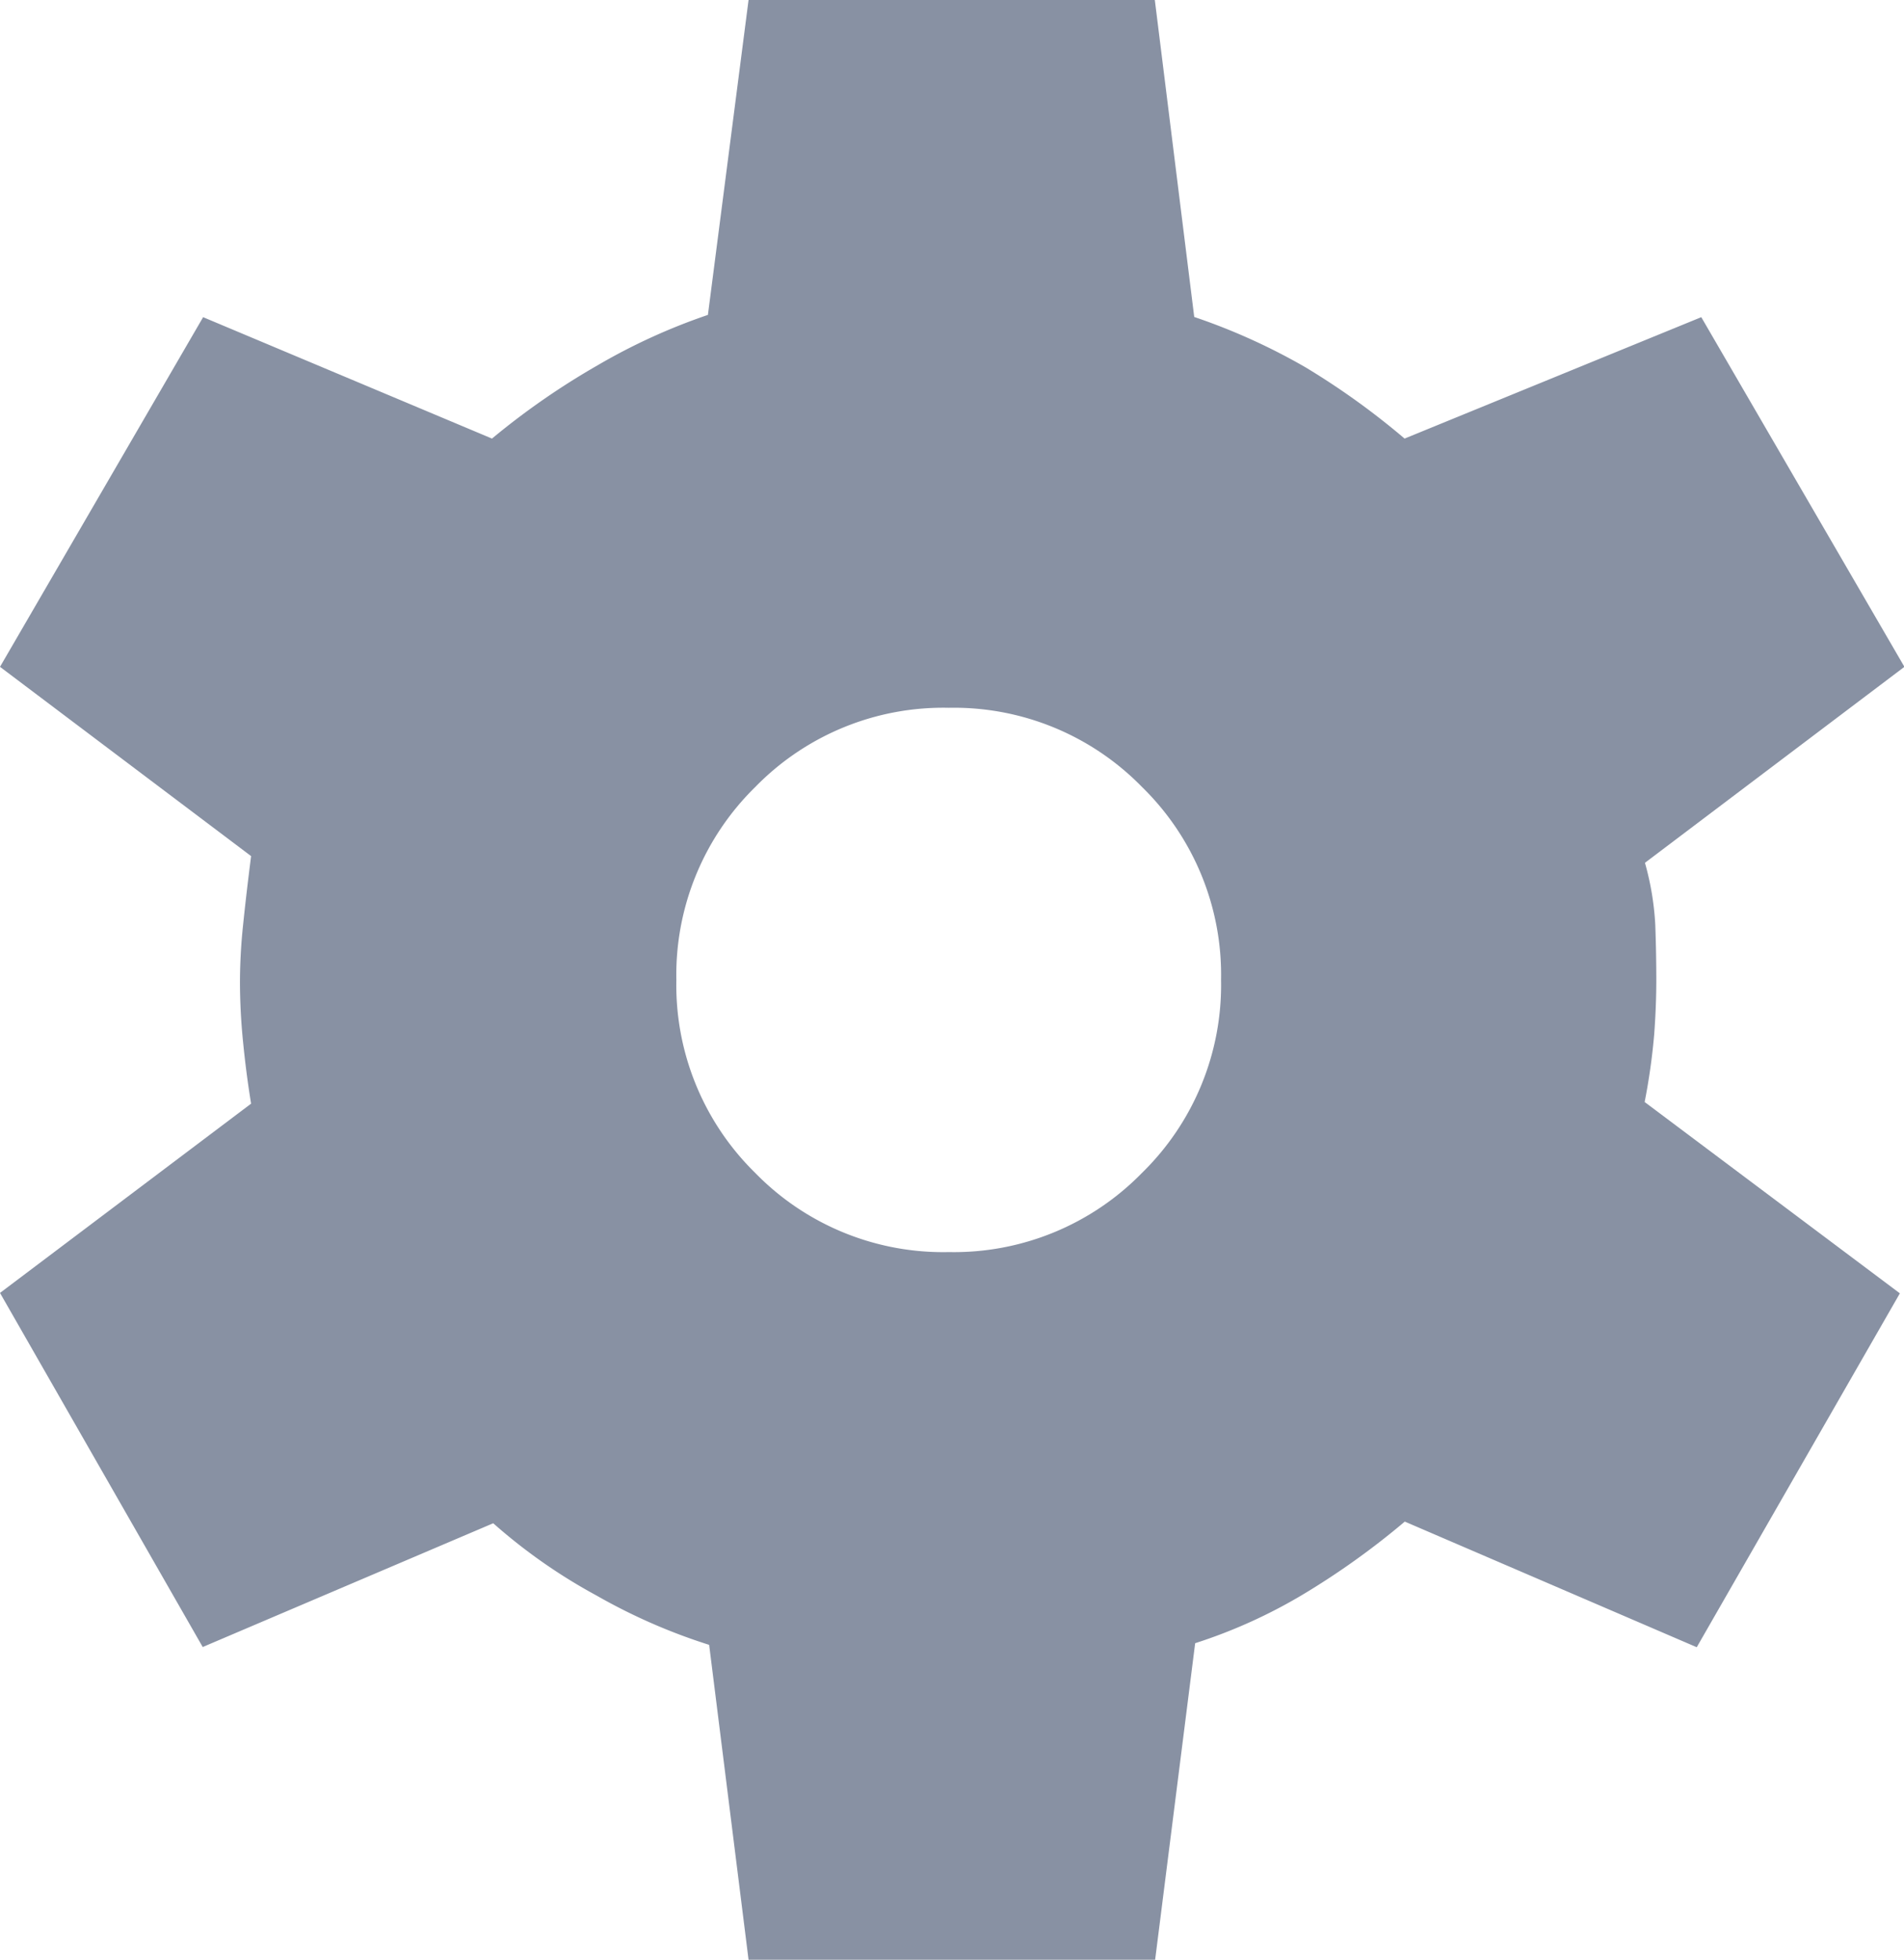 <svg xmlns="http://www.w3.org/2000/svg" width="18.456" height="19" viewBox="0 0 18.456 19">
  <g id="setting" transform="translate(-1333.272 -105)">
    <path id="settings_24dp_FFFFFF_FILL1_wght200_GRAD0_opsz24" d="M11.6-9l-.382-3.053a5.606,5.606,0,0,1-1.093-.479,5.359,5.359,0,0,1-1-.7l-2.816,1.2L4.344-15.465,6.778-17.3q-.047-.286-.077-.59a5.878,5.878,0,0,1-.031-.59,5.393,5.393,0,0,1,.031-.559q.03-.293.077-.661L4.344-21.535l1.969-3.39,2.8,1.177a7.236,7.236,0,0,1,1.023-.71,5.848,5.848,0,0,1,1.07-.489L11.6-28h3.938l.382,3.073A6.009,6.009,0,0,1,17-24.438a7.282,7.282,0,0,1,.959.69l2.876-1.177,1.969,3.39-2.515,1.9a2.738,2.738,0,0,1,.1.6q.01.273.01.539,0,.246-.02.519a6.1,6.1,0,0,1-.093.661l2.474,1.855-1.969,3.431-2.83-1.218a7.527,7.527,0,0,1-.993.71,5.034,5.034,0,0,1-1.039.469L15.541-9Zm1.941-6.861a2.547,2.547,0,0,0,1.872-.767,2.546,2.546,0,0,0,.767-1.871,2.546,2.546,0,0,0-.767-1.872,2.547,2.547,0,0,0-1.872-.767,2.544,2.544,0,0,0-1.875.767A2.551,2.551,0,0,0,10.9-18.5a2.551,2.551,0,0,0,.764,1.871A2.544,2.544,0,0,0,13.543-15.861Z" transform="translate(1328.928 133)" fill="#8891a3"/>
  </g>
</svg>
